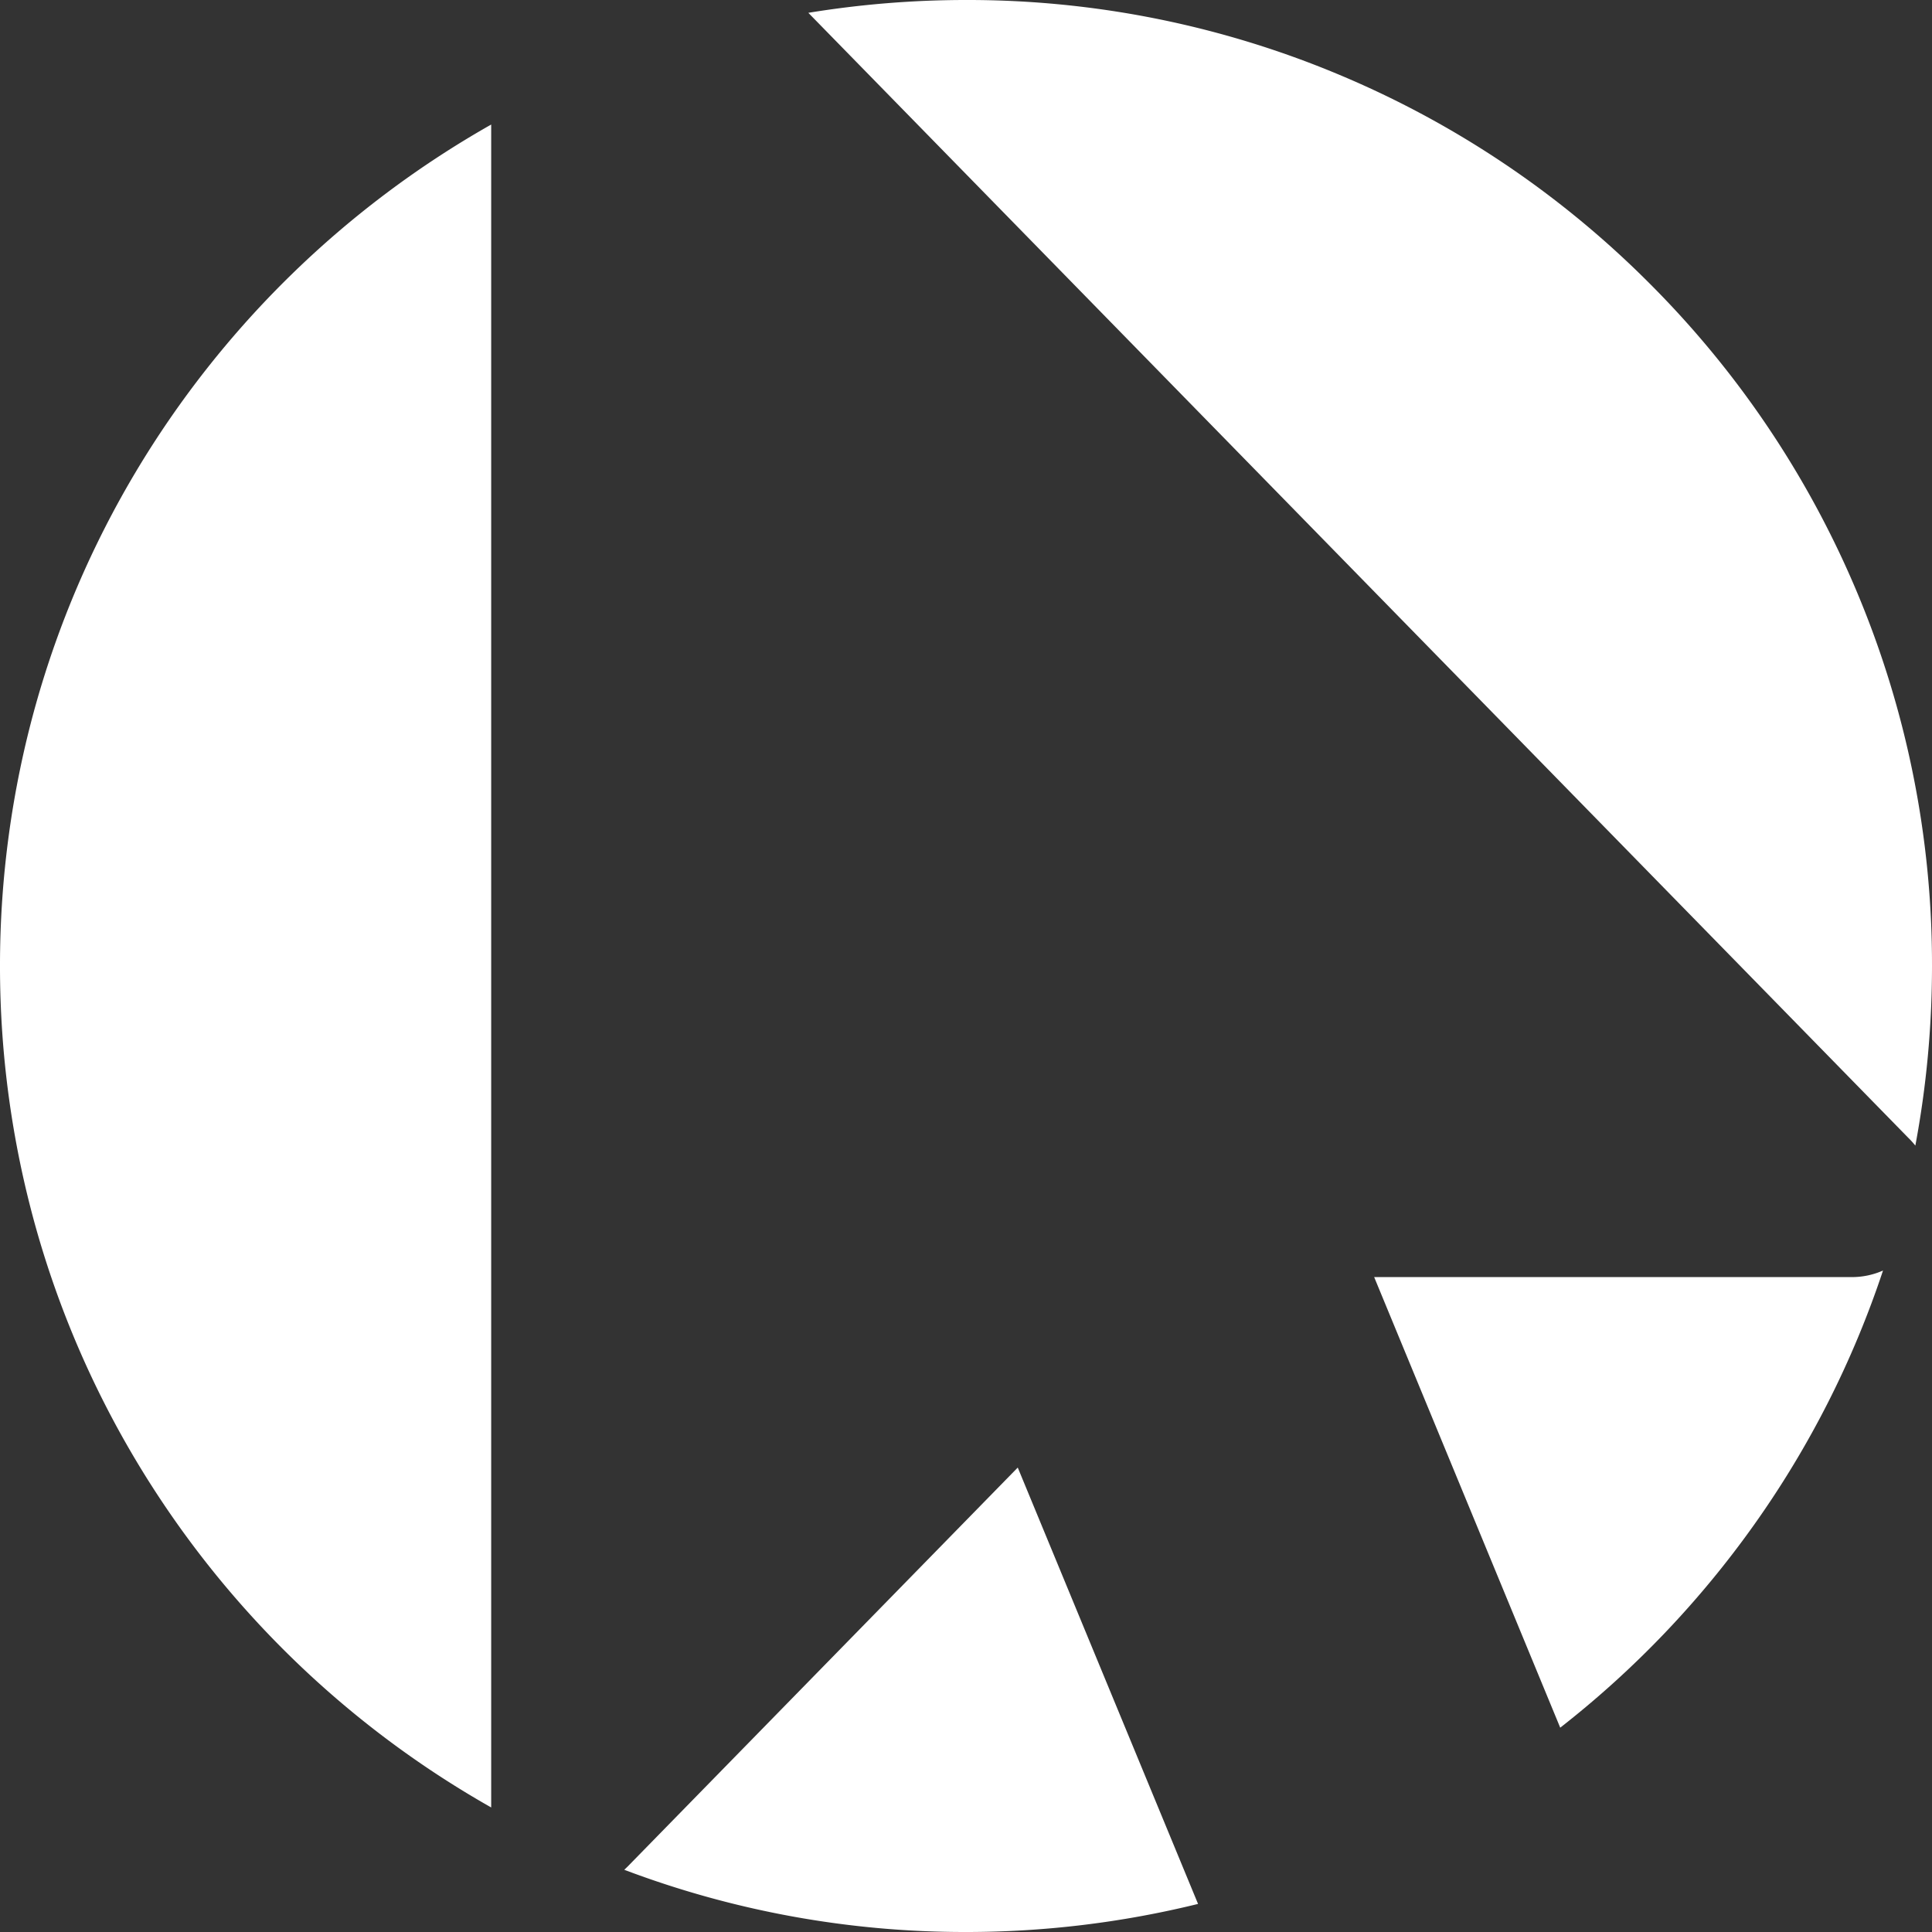 <svg id="Component_7_2" data-name="Component 7 – 2" xmlns="http://www.w3.org/2000/svg" width="118" height="118" viewBox="0 0 118 118">
  <rect x="0" y="0" width="118" height="118" fill="#333333" stroke="none"/>
  <path id="Subtraction_1" data-name="Subtraction 1" d="M-2008-943a58.772,58.772,0,0,1-20.872-3.8c.062-.058.127-.12.2-.192l23.833-24.374,11.012,26.651A59.263,59.263,0,0,1-2008-943Zm-29-7.607h0v0a59.313,59.313,0,0,1-21.715-21.226,58.7,58.7,0,0,1-6.115-14.259A59.123,59.123,0,0,1-2067-1002a59.126,59.126,0,0,1,2.169-15.906,58.707,58.707,0,0,1,6.115-14.259A59.317,59.317,0,0,1-2037-1053.393Zm65.293-4.873h0L-1983.071-983h29.173a4.692,4.692,0,0,0,1.906-.4,58.75,58.75,0,0,1-7.845,15.487,59.29,59.29,0,0,1-11.869,12.433Zm21.689-35.551v0a5.068,5.068,0,0,0-.441-.486l-67.171-68.7A59.618,59.618,0,0,1-2008-1061a58.628,58.628,0,0,1,22.965,4.637,58.8,58.8,0,0,1,18.754,12.644,58.8,58.8,0,0,1,12.644,18.754A58.635,58.635,0,0,1-1949-1002a59.482,59.482,0,0,1-1.017,10.966Z" transform="translate(2067 1061)" fill="#fff"/>
</svg>
